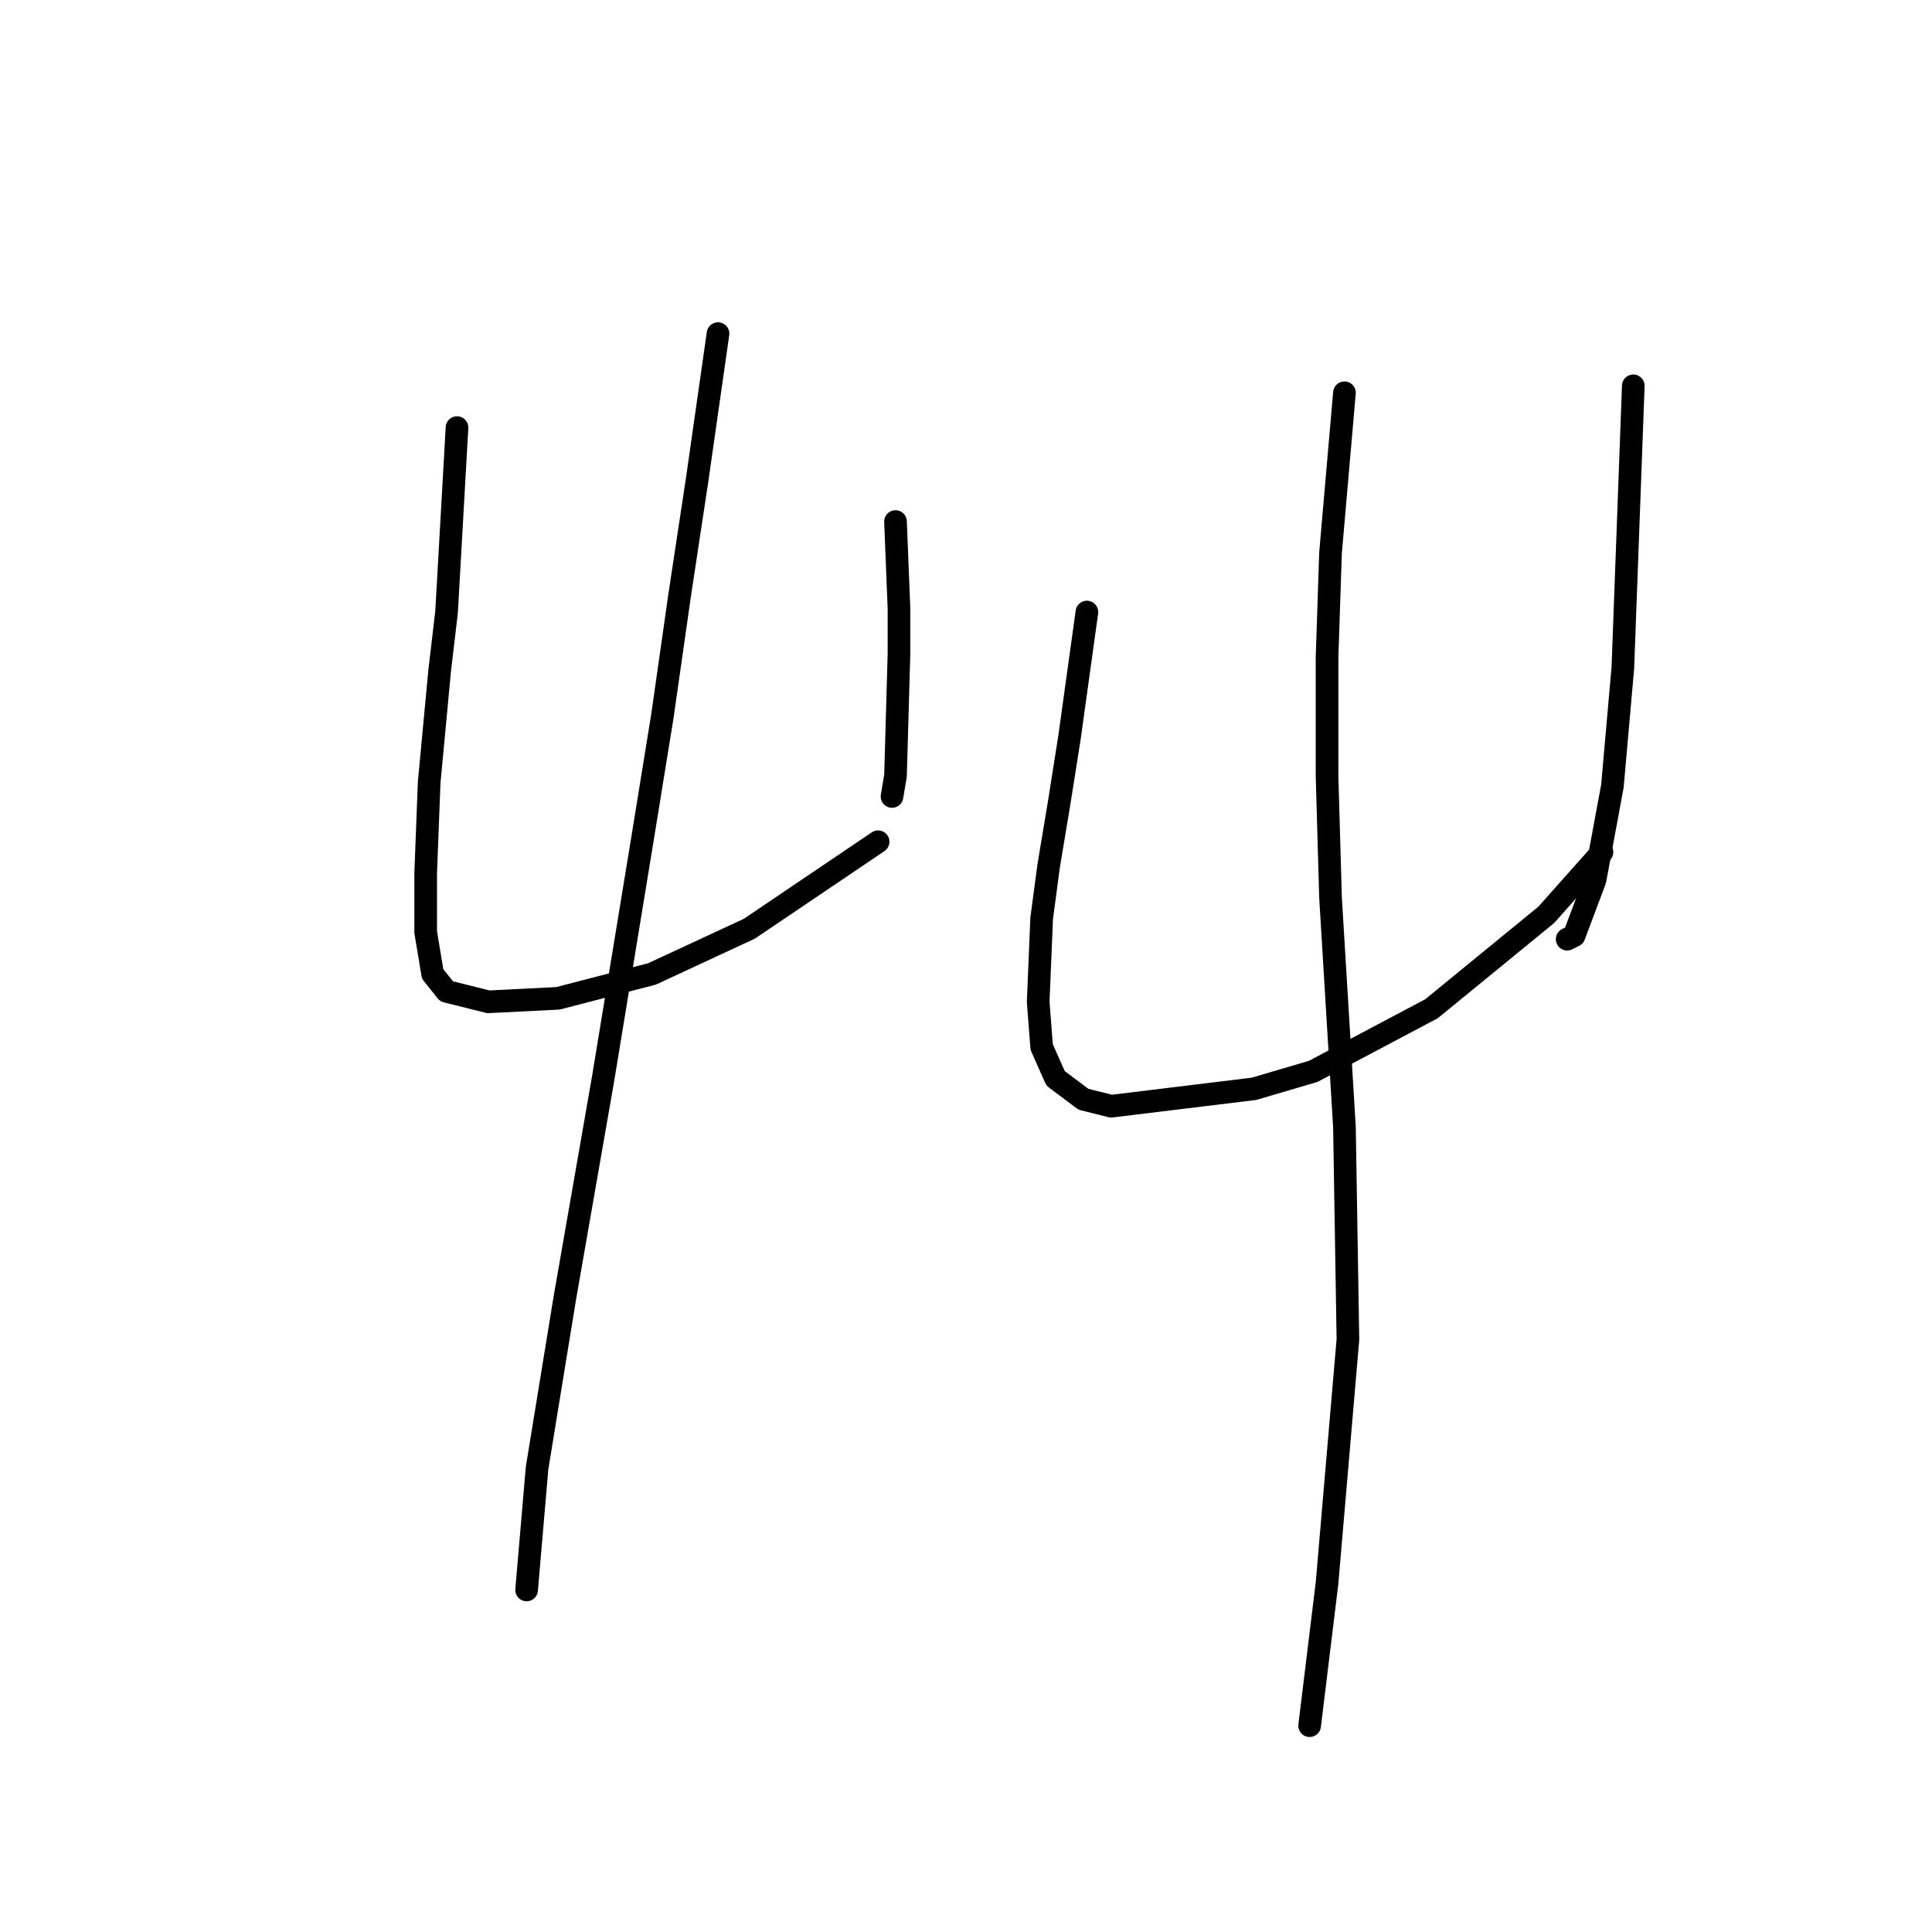 <?xml version="1.0" standalone="no"?>
    <svg width="256" height="256" xmlns="http://www.w3.org/2000/svg" version="1.1">
    <polyline stroke="black" stroke-width="3" stroke-linecap="round" fill="transparent" stroke-linejoin="round" points="60.555 56.658 59.172 81.098 58.25 88.937 56.866 103.694 56.405 115.683 56.405 123.523 57.327 129.056 59.172 131.362 64.706 132.745 73.928 132.284 86.379 129.056 99.291 123.061 116.353 111.533 116.353 111.533 " />
        <polyline stroke="black" stroke-width="3" stroke-linecap="round" fill="transparent" stroke-linejoin="round" points="118.659 69.108 119.12 80.637 119.12 86.631 118.659 102.771 118.198 105.538 118.198 105.538 " />
        <polyline stroke="black" stroke-width="3" stroke-linecap="round" fill="transparent" stroke-linejoin="round" points="95.141 44.207 92.374 63.575 90.068 78.792 87.763 94.932 84.996 111.994 79.923 142.89 74.851 171.942 71.162 194.538 69.778 210.678 69.778 210.678 " />
        <polyline stroke="black" stroke-width="3" stroke-linecap="round" fill="transparent" stroke-linejoin="round" points="144.021 81.098 141.716 97.699 140.332 106.46 138.949 114.761 138.027 121.678 137.565 132.745 138.027 138.74 139.871 142.89 143.56 145.657 147.249 146.579 166.156 144.274 173.995 141.968 189.674 133.668 204.892 121.217 212.27 112.916 212.27 112.916 " />
        <polyline stroke="black" stroke-width="3" stroke-linecap="round" fill="transparent" stroke-linejoin="round" points="216.42 51.124 215.037 88.476 213.653 104.155 211.348 116.605 208.581 123.984 207.658 124.445 207.658 124.445 " />
        <polyline stroke="black" stroke-width="3" stroke-linecap="round" fill="transparent" stroke-linejoin="round" points="178.146 52.046 176.301 73.258 175.84 87.093 175.84 102.771 176.301 118.911 178.146 149.346 178.607 177.476 175.84 209.755 173.534 228.662 173.534 228.662 " />
        </svg>